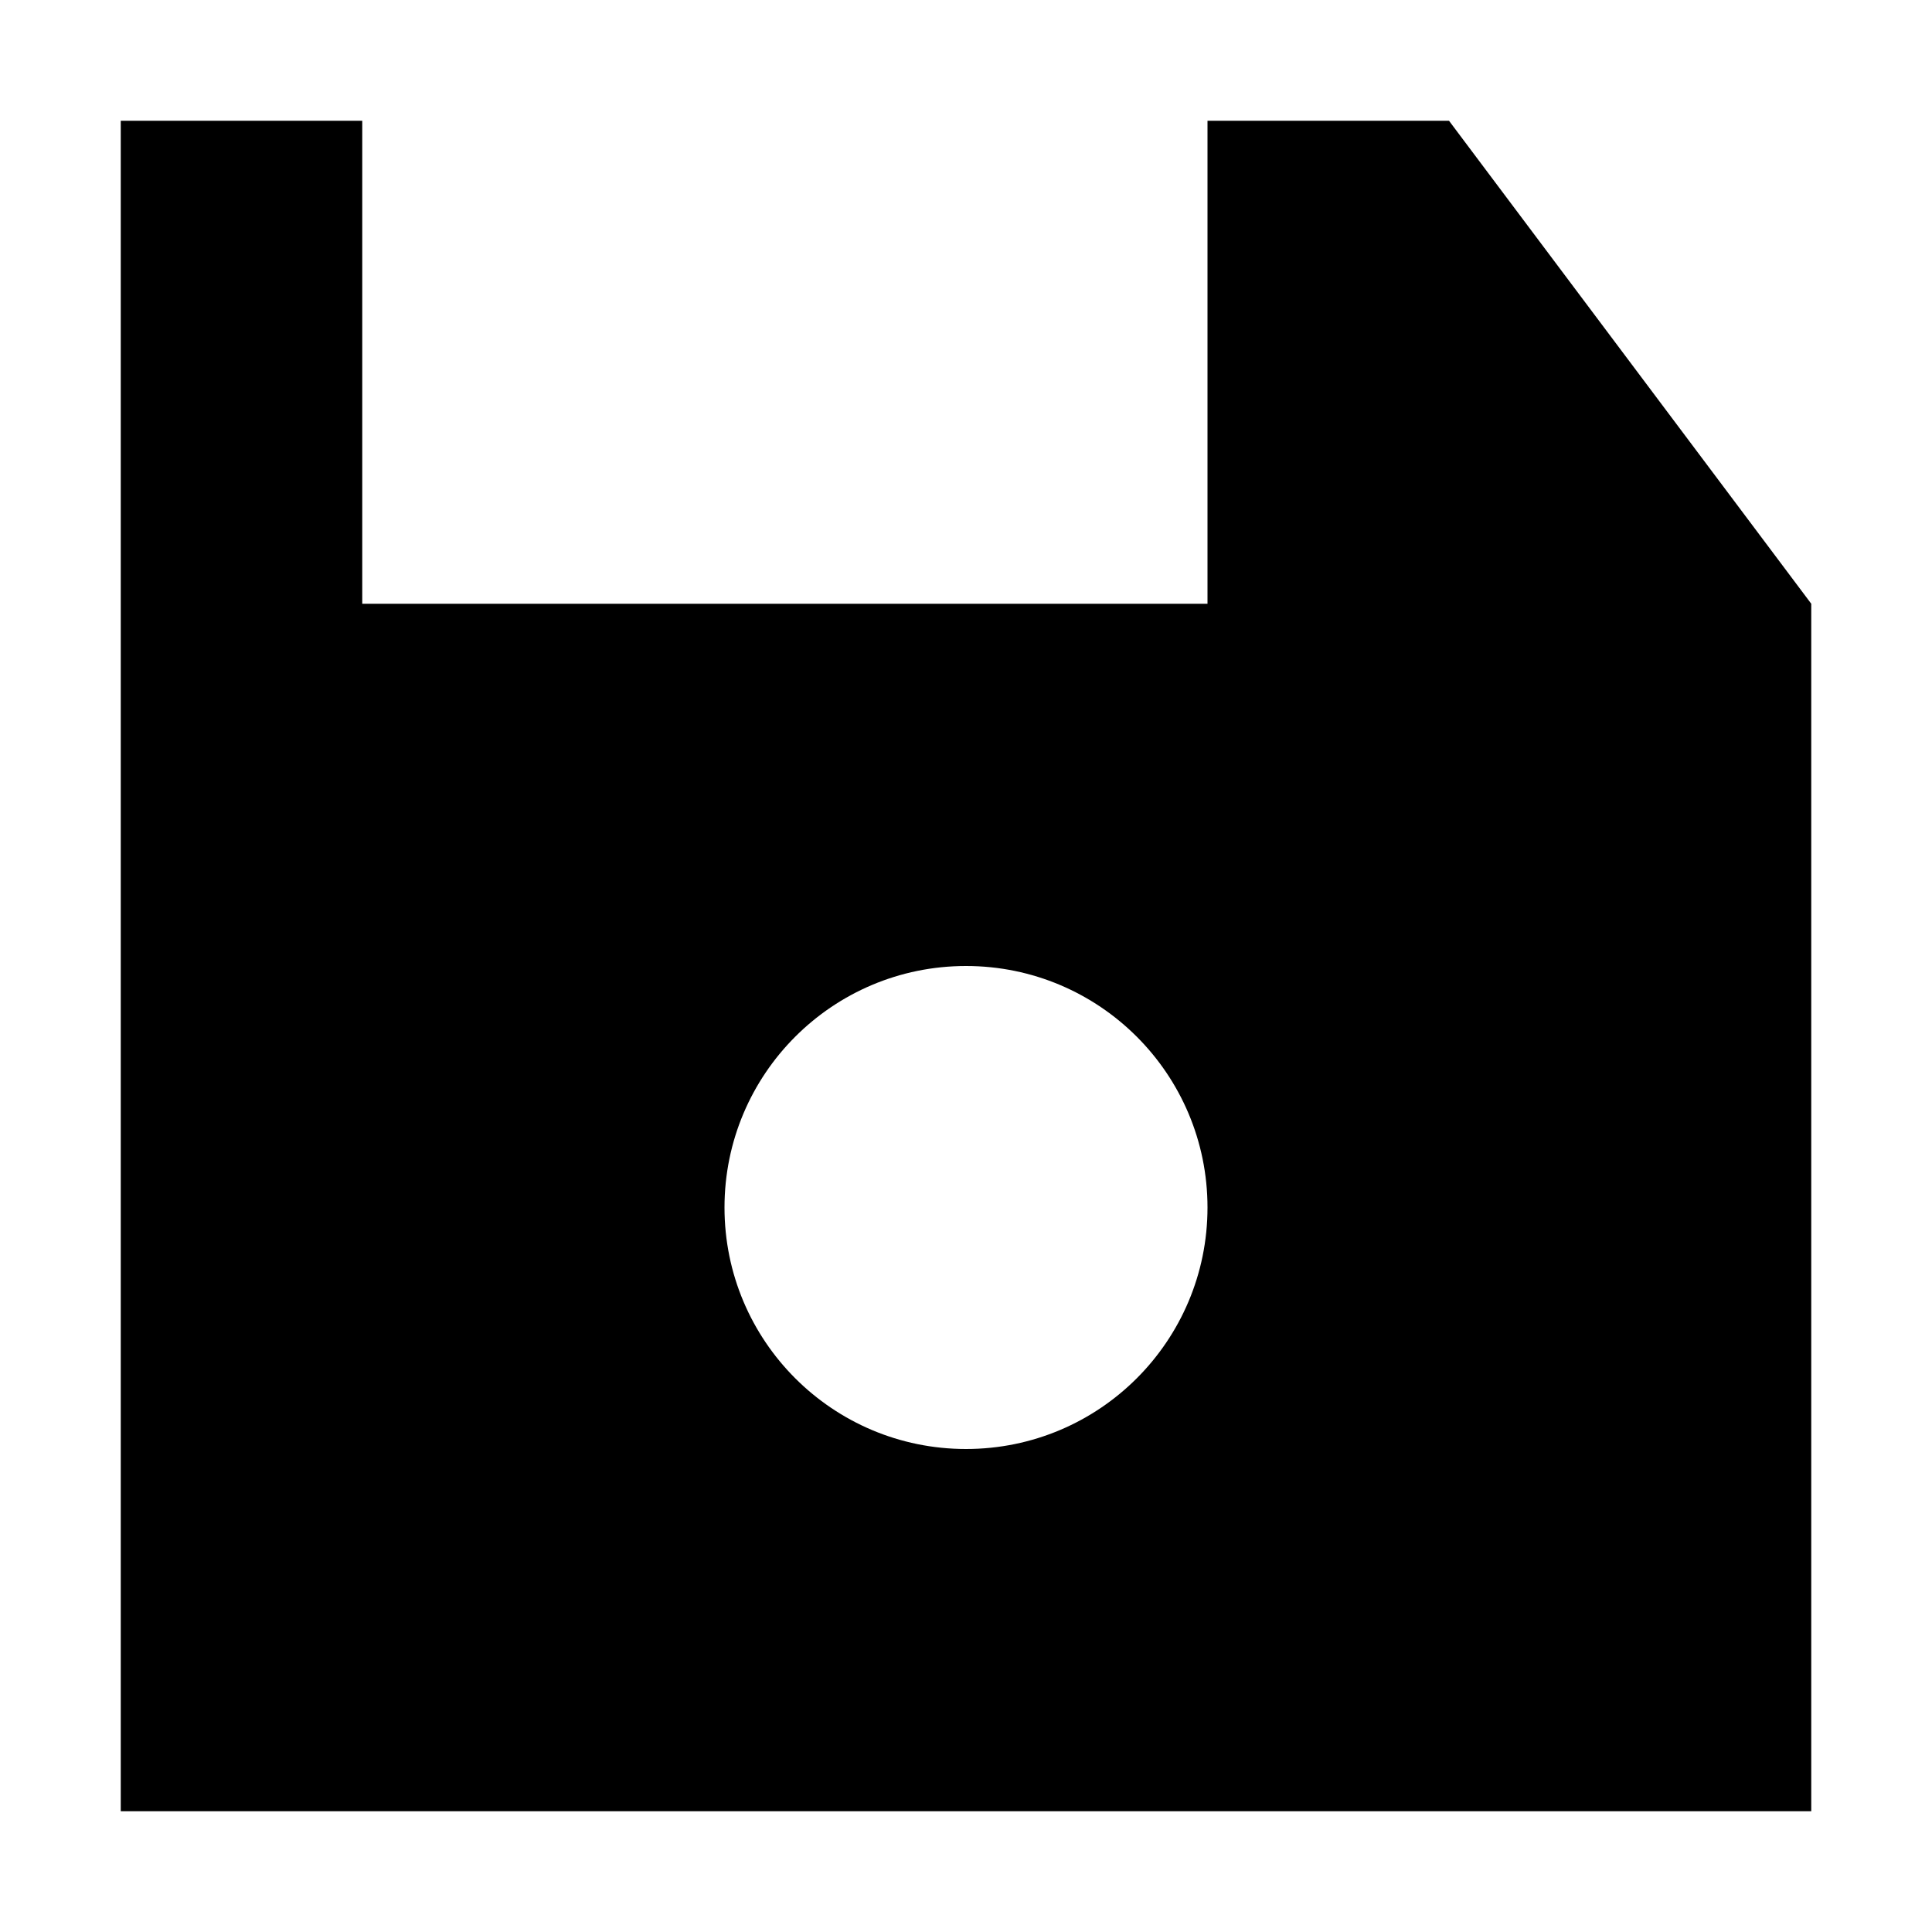 <svg   viewBox="0 0 16 16"  xmlns="http://www.w3.org/2000/svg">
<title>Storage</title>
<path fill-rule="evenodd" clip-rule="evenodd" d="M10 1H12L15 5V15H1V1H3V5H10V1ZM8 12C9.105 12 10 11.105 10 10C10 8.895 9.105 8 8 8C6.895 8 6 8.895 6 10C6 11.105 6.895 12 8 12Z" />
</svg>
